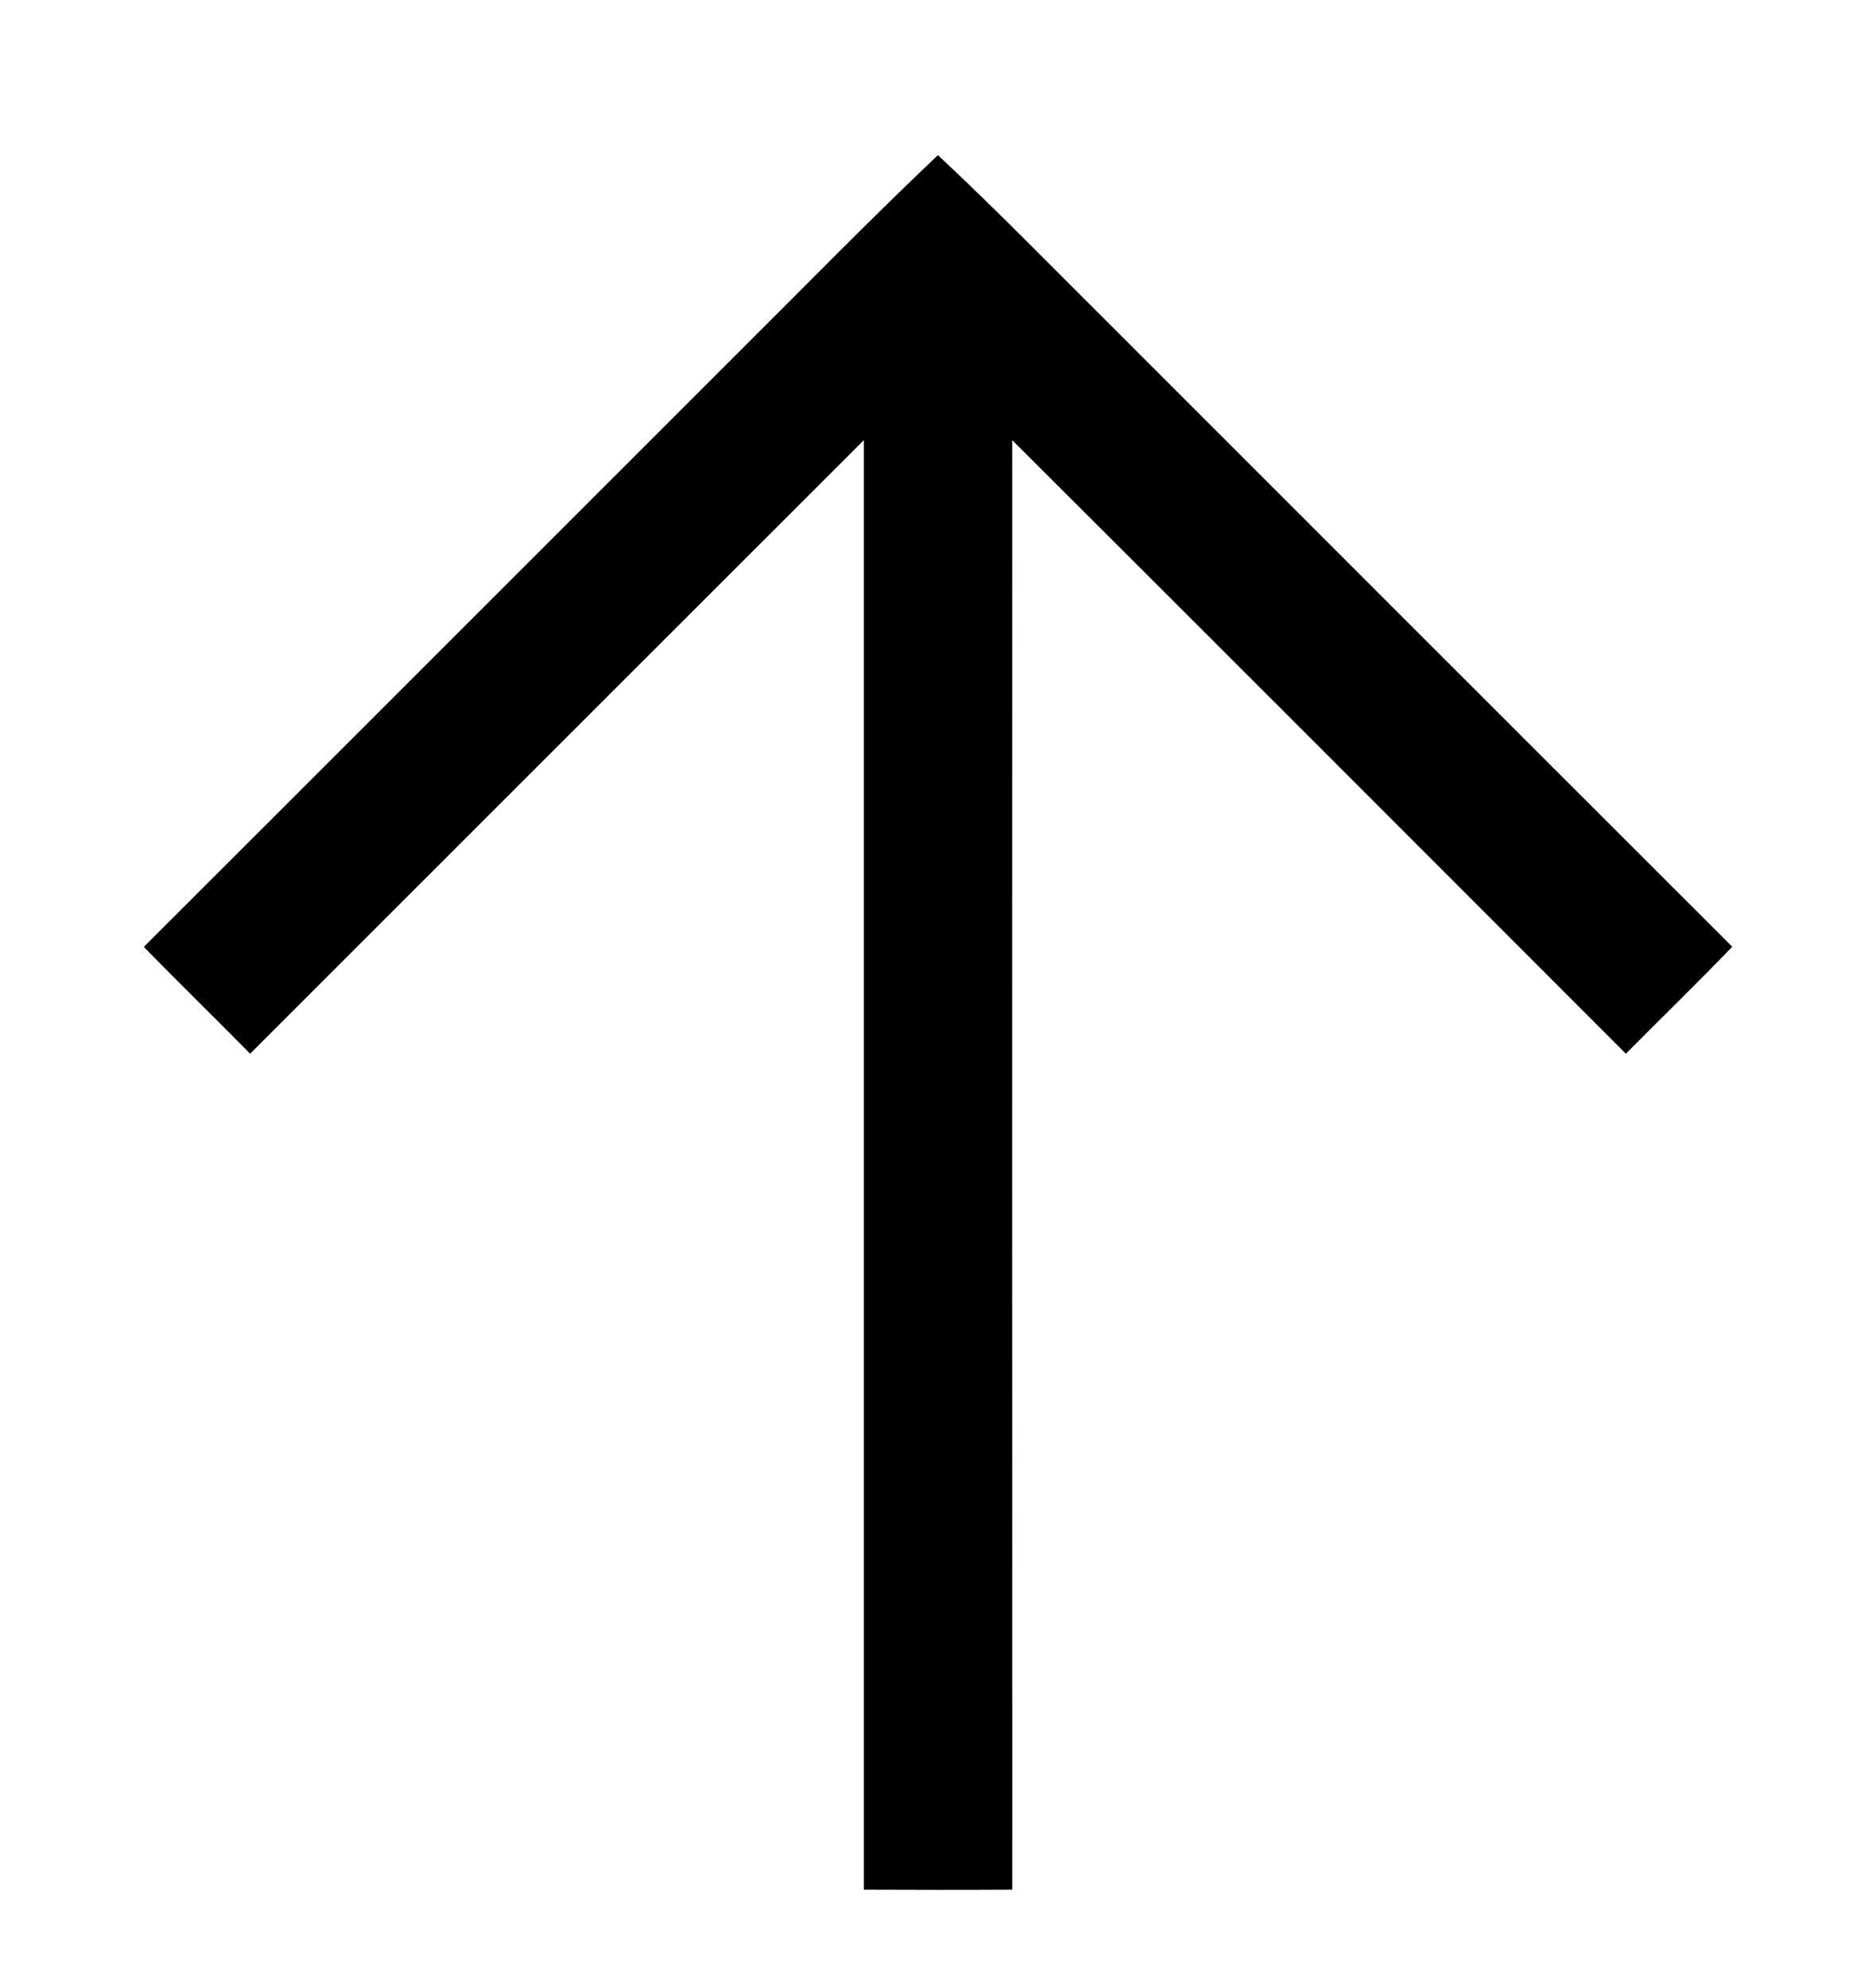 <svg xmlns="http://www.w3.org/2000/svg" viewBox="0 0 270 286">
  <path d="M106.56 50.44c9.45-9.4 18.75-18.94 28.43-28.11 8.73 8.15 17.04 16.73 25.52 25.14 29.6 29.6 59.18 59.21 88.8 88.79-5.01 5.22-10.21 10.25-15.31 15.4-29.42-29.45-58.84-58.91-88.32-88.31-.01 69.54-.02 139.09.01 208.63-7.12.04-14.24.03-21.36 0 .01-69.54 0-139.08 0-208.63C94.87 92.77 65.45 122.23 36 151.66c-5.07-5.16-10.26-10.2-15.3-15.38 28.64-28.59 57.23-57.23 85.86-85.84Z" />
</svg>
